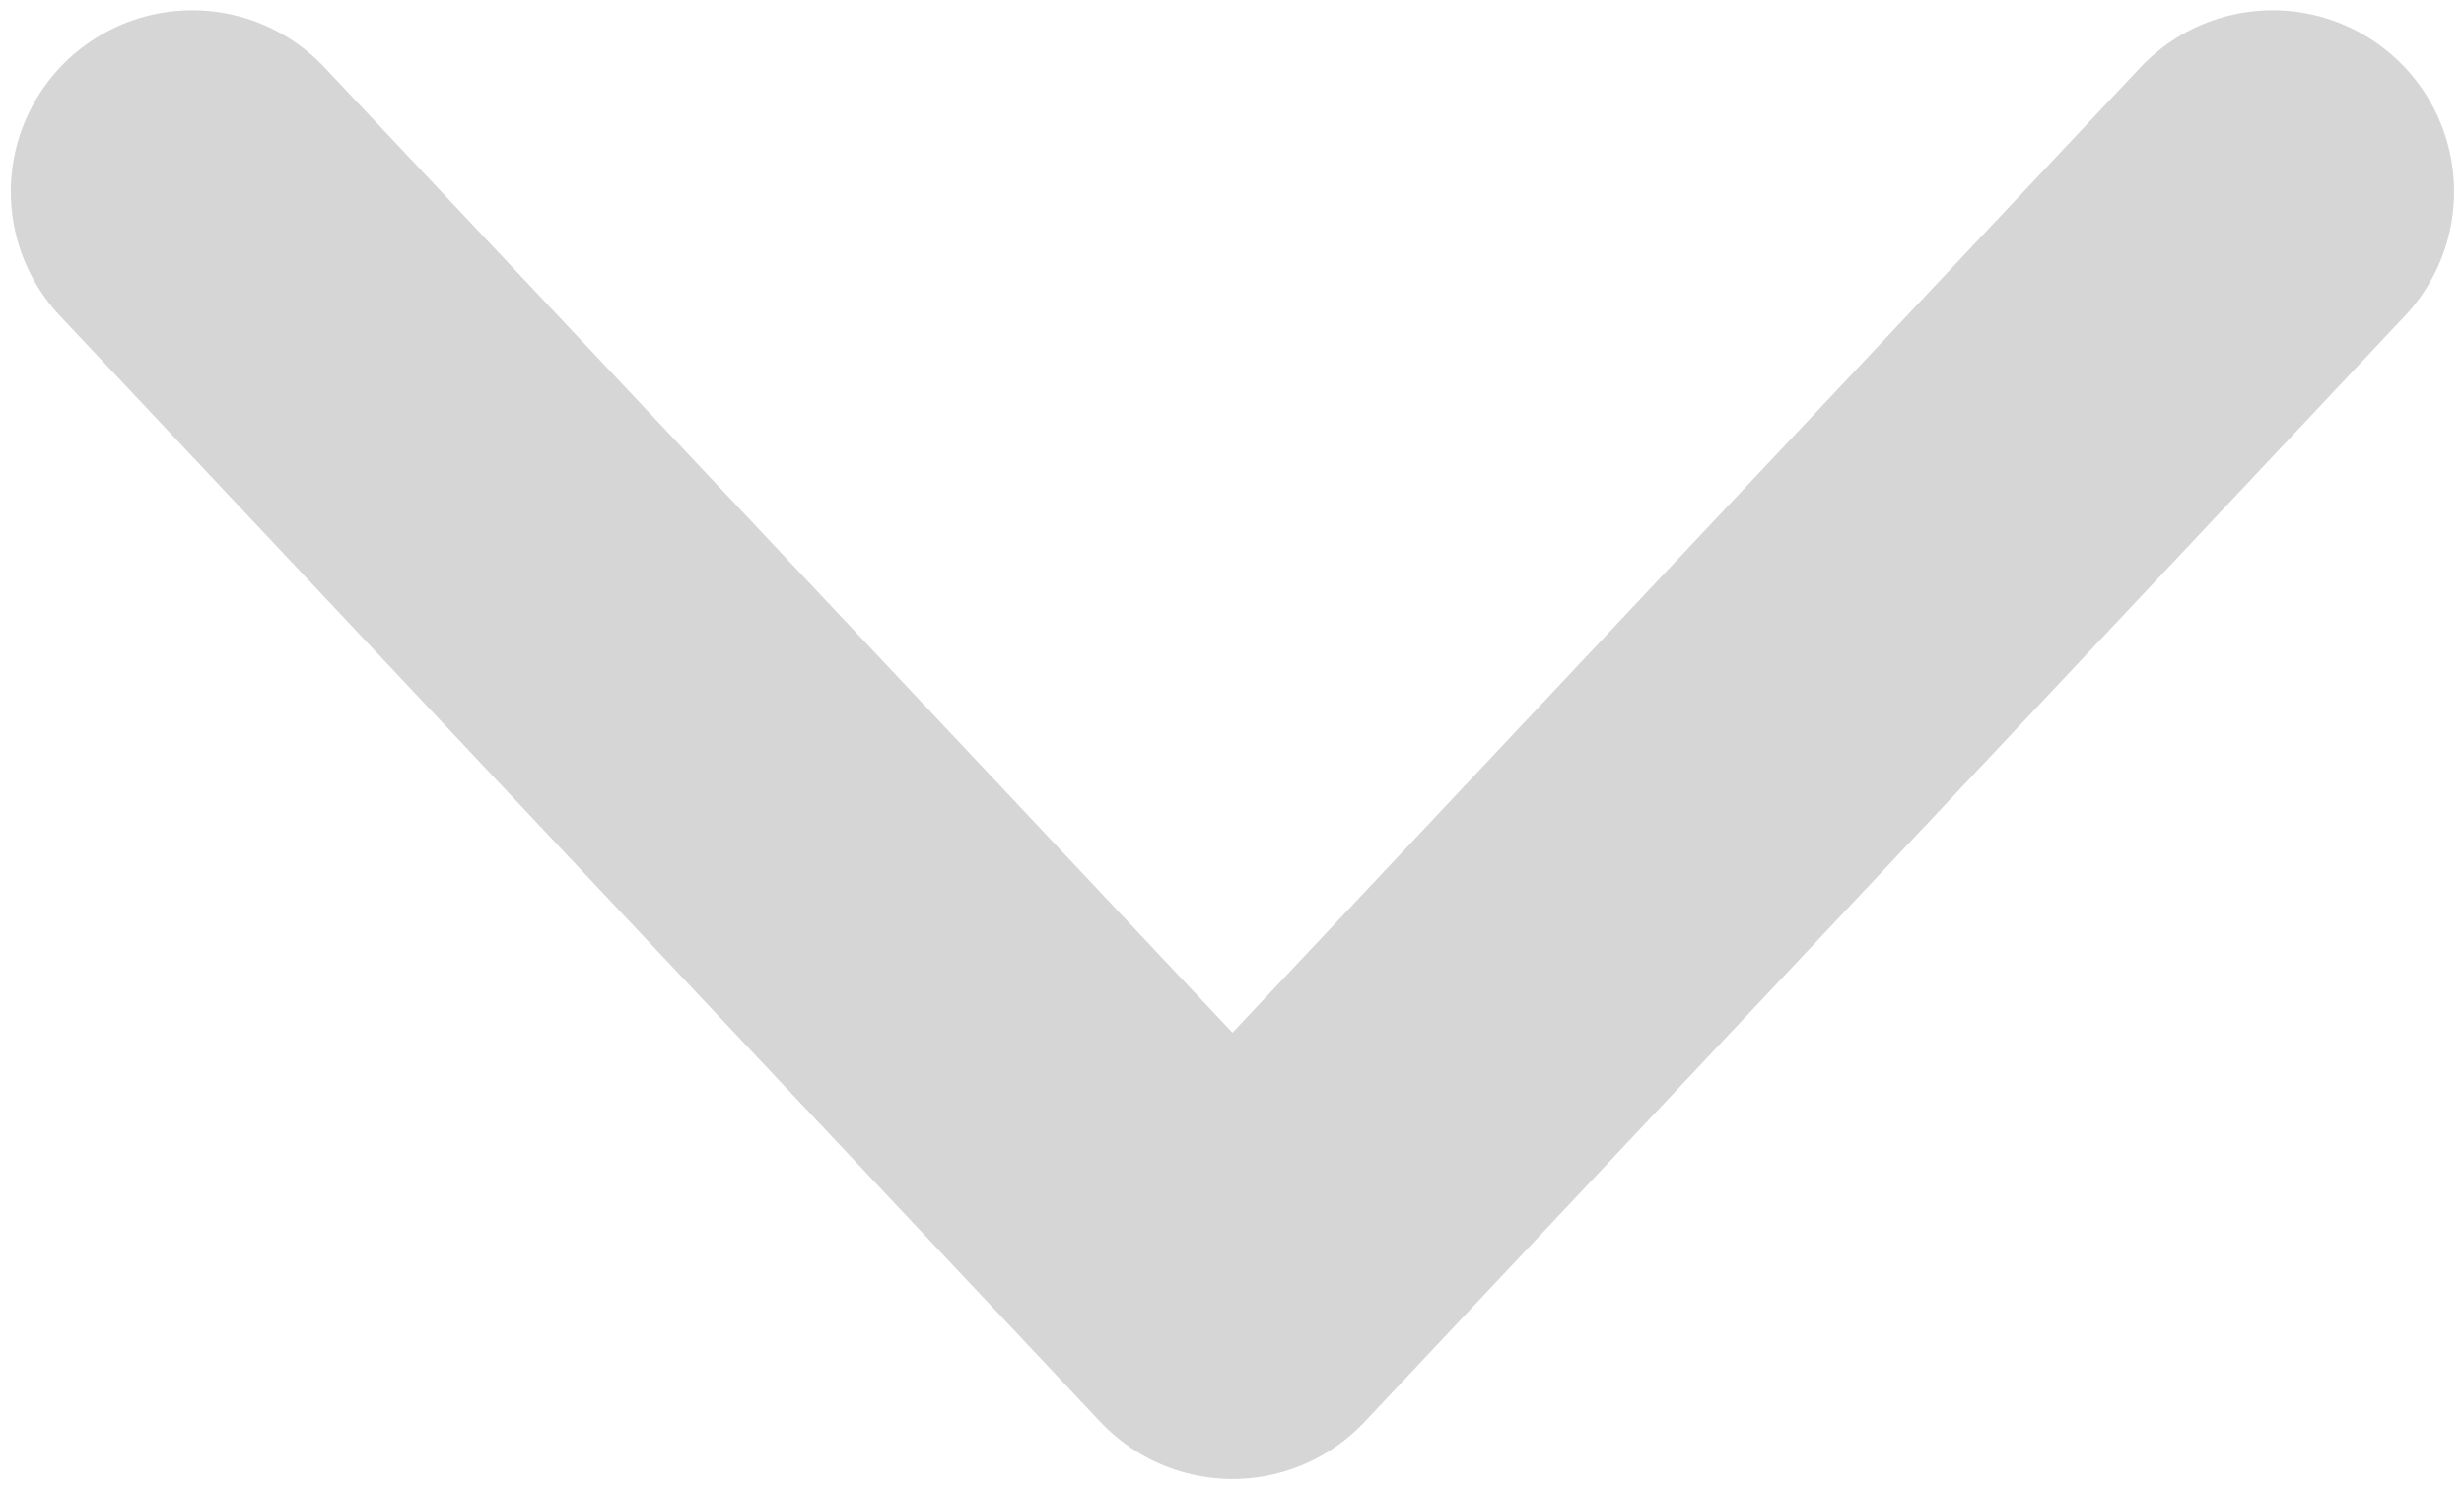 <?xml version="1.0" encoding="utf-8"?>
<!-- Generator: Adobe Illustrator 16.0.0, SVG Export Plug-In . SVG Version: 6.00 Build 0)  -->
<!DOCTYPE svg PUBLIC "-//W3C//DTD SVG 1.1//EN" "http://www.w3.org/Graphics/SVG/1.1/DTD/svg11.dtd">
<svg version="1.1" id="Layer_1" xmlns="http://www.w3.org/2000/svg" xmlns:xlink="http://www.w3.org/1999/xlink" x="0px" y="0px"
	 width="27.156px" height="16.375px" viewBox="0 0 27.156 16.375" enable-background="new 0 0 27.156 16.375" xml:space="preserve">
<polyline fill-rule="evenodd" clip-rule="evenodd" fill="none" stroke="#D6D6D6" stroke-width="4" stroke-linecap="round" stroke-linejoin="round" stroke-miterlimit="10" points="
	25.047,2.113 13.583,14.303 2.119,2.113 "/>
</svg>
